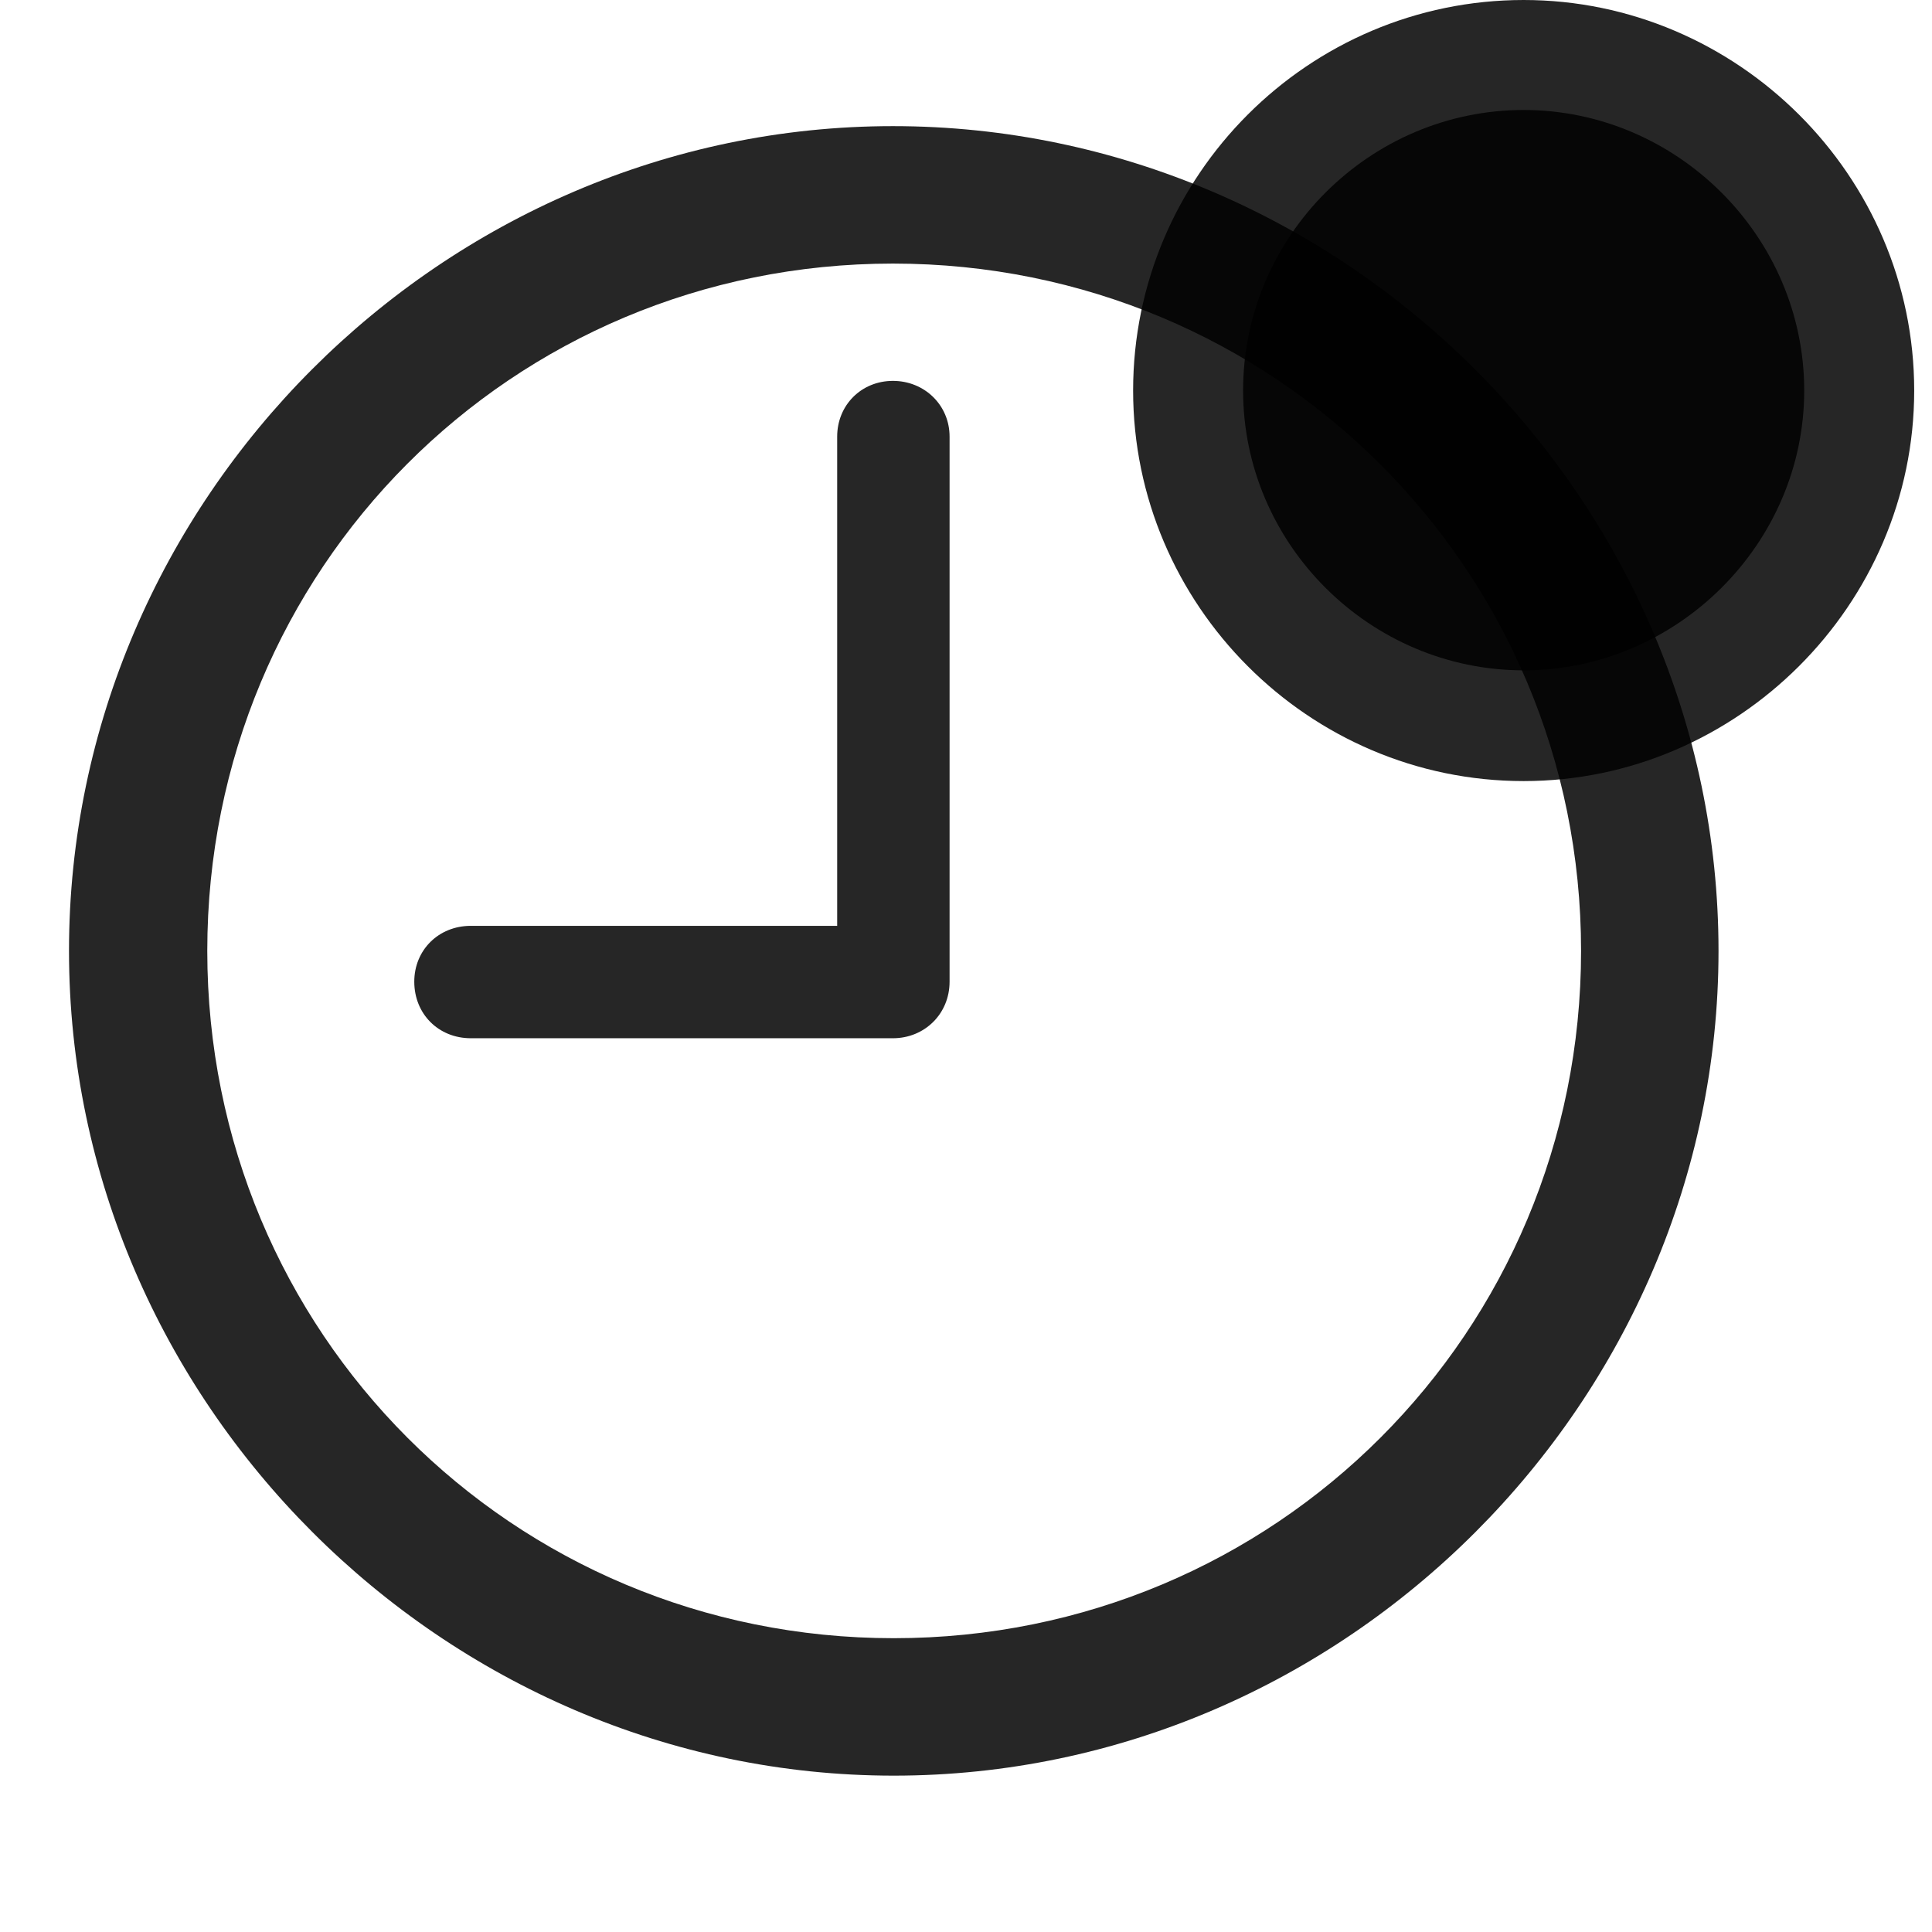 <svg width="28" height="28" viewBox="0 0 28 28" fill="none" xmlns="http://www.w3.org/2000/svg">
<path d="M6.824 15.047H12.941C13.398 15.047 13.762 14.695 13.762 14.227V6.328C13.762 5.871 13.398 5.52 12.941 5.52C12.484 5.52 12.133 5.871 12.133 6.328V13.418H6.824C6.355 13.418 6.004 13.77 6.004 14.227C6.004 14.695 6.355 15.047 6.824 15.047ZM12.953 25.734C19.492 25.734 24.906 20.309 24.906 13.781C24.906 7.242 19.48 1.828 12.941 1.828C6.414 1.828 1 7.242 1 13.781C1 20.309 6.426 25.734 12.953 25.734ZM12.953 23.742C7.422 23.742 3.004 19.312 3.004 13.781C3.004 8.25 7.41 3.82 12.941 3.82C18.473 3.82 22.914 8.25 22.914 13.781C22.914 19.312 18.484 23.742 12.953 23.742Z" fill="black" fill-opacity="0.85"/>
<path d="M22.082 11.32C25.176 11.32 27.742 8.766 27.742 5.66C27.742 2.543 25.176 0 22.082 0C18.965 0 16.422 2.543 16.422 5.66C16.422 8.766 18.965 11.32 22.082 11.32Z" fill="black" fill-opacity="0.85"/>
<path d="M22.082 9.715C24.297 9.715 26.148 7.887 26.148 5.66C26.148 3.422 24.297 1.594 22.082 1.594C19.855 1.594 18.016 3.422 18.016 5.66C18.016 7.887 19.855 9.715 22.082 9.715Z" fill="black" fill-opacity="0.85"/>
</svg>
